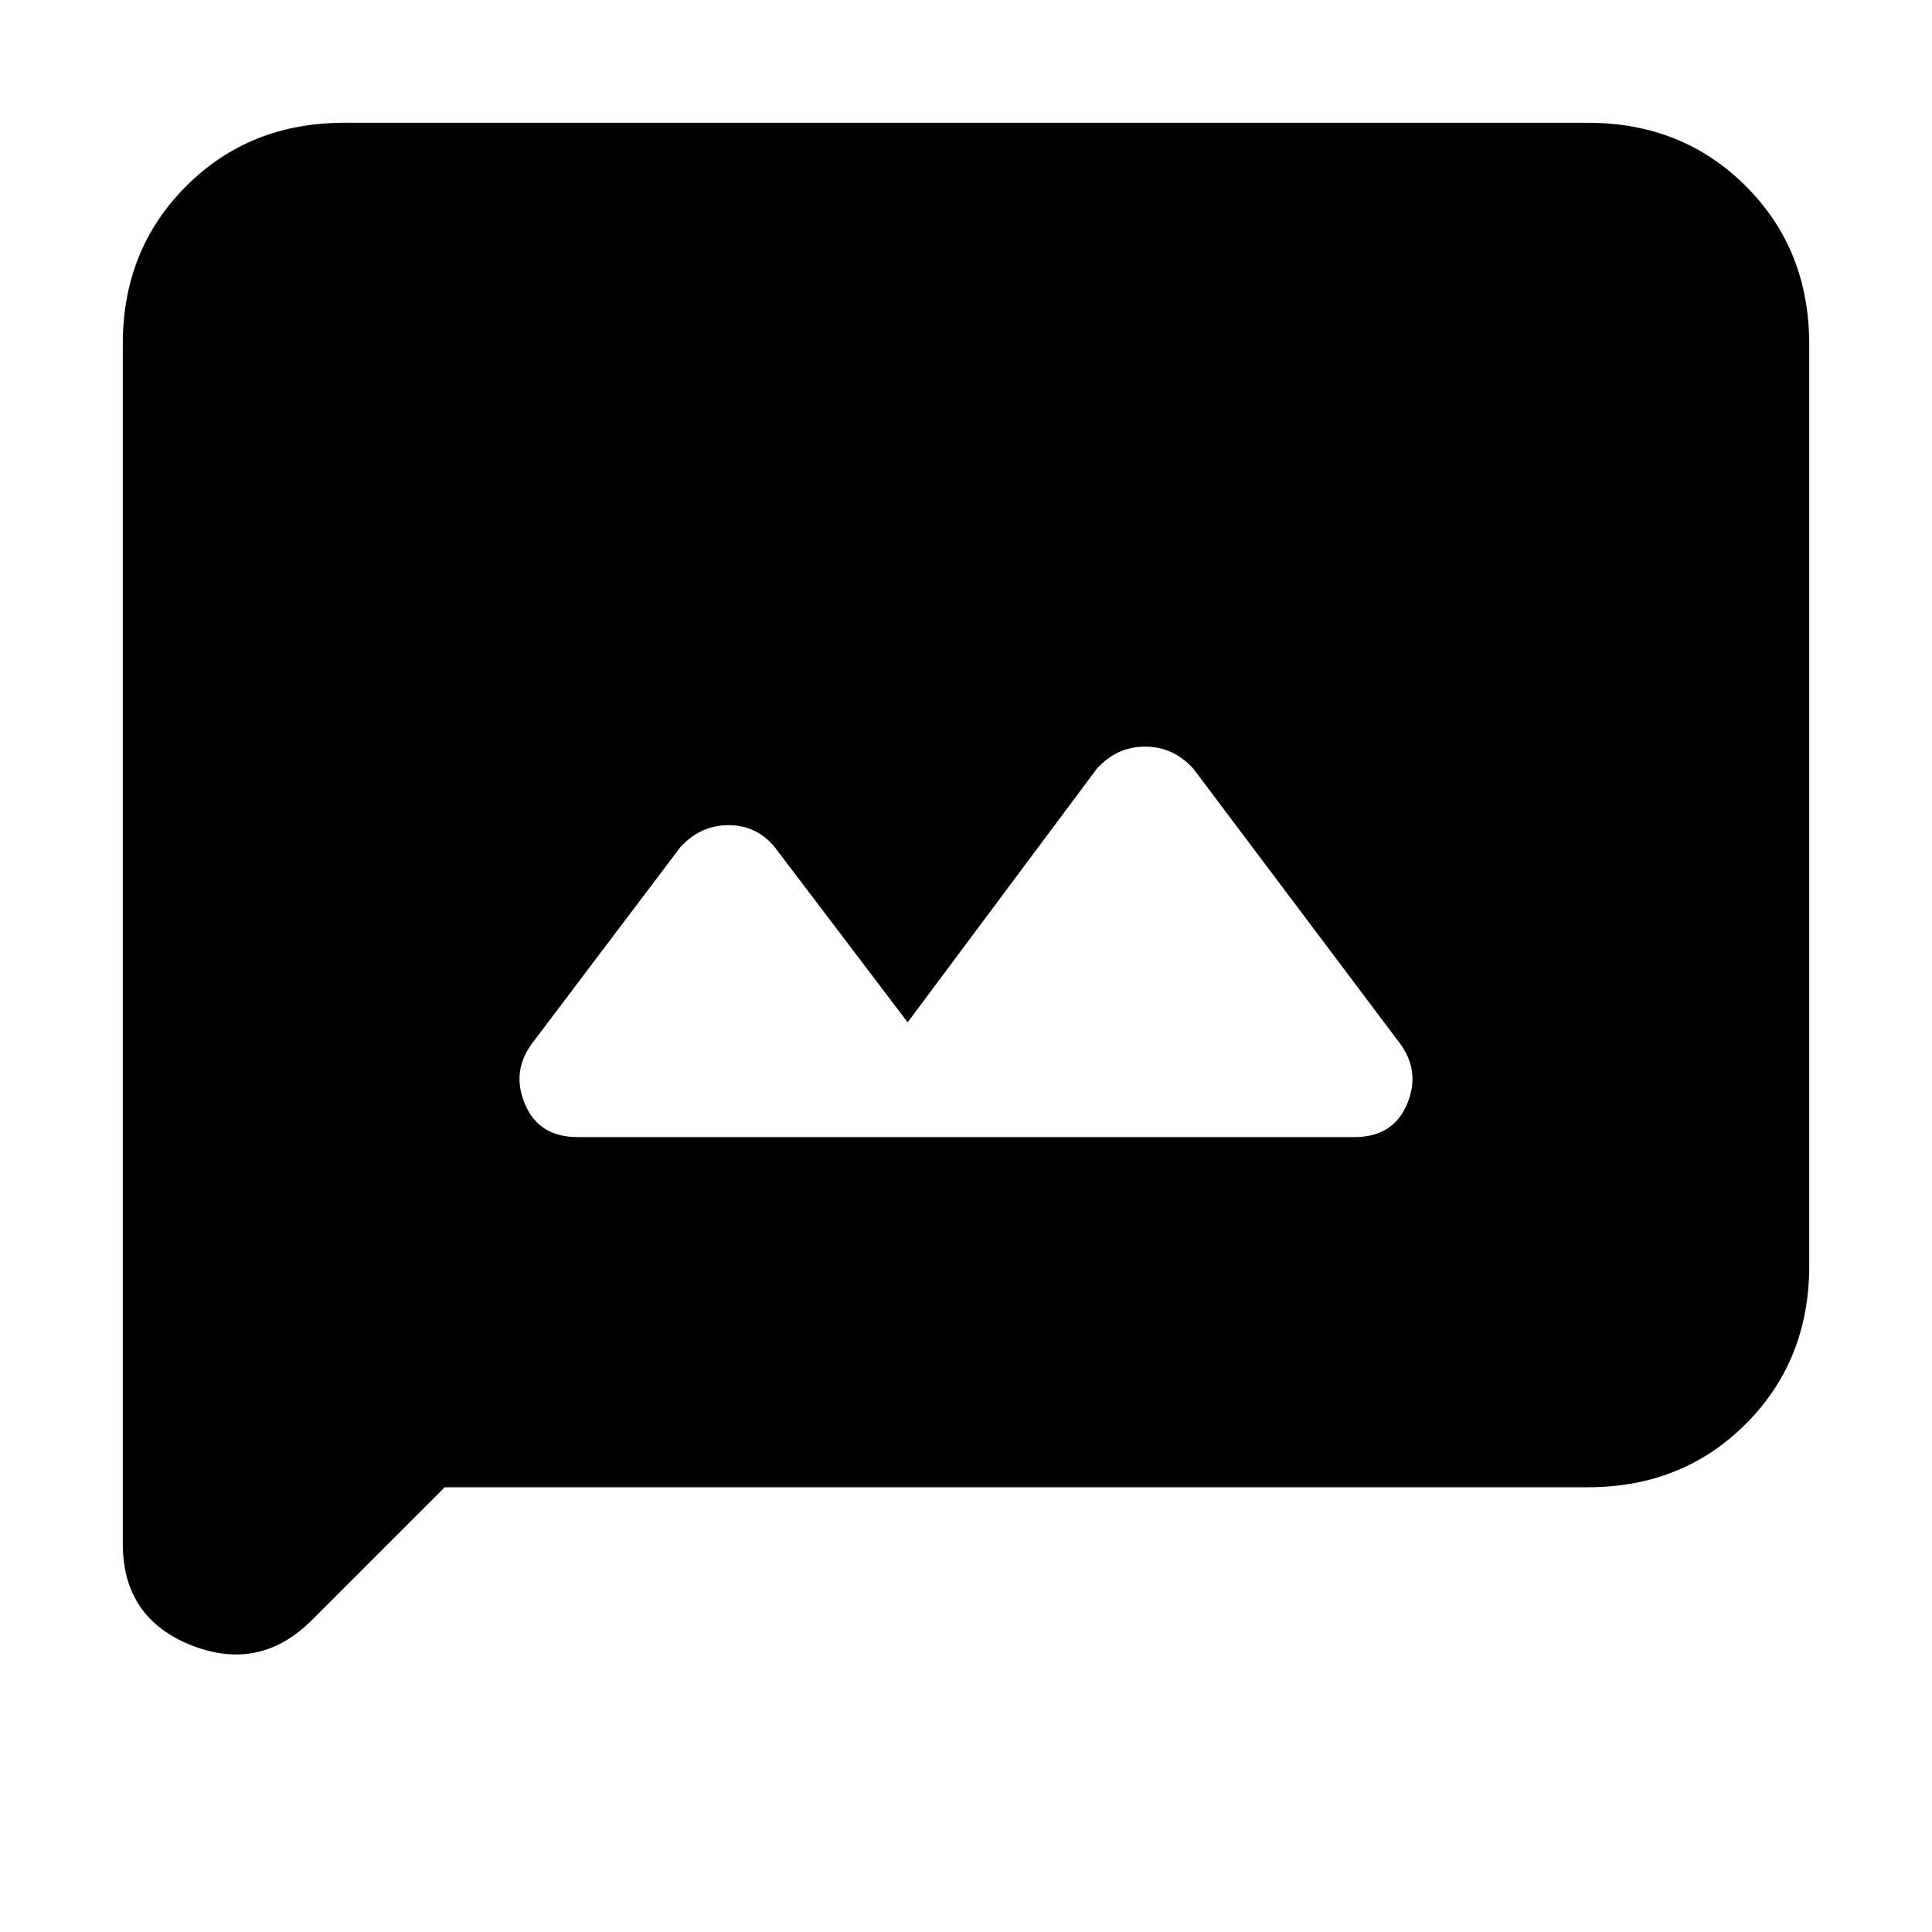 <svg xmlns="http://www.w3.org/2000/svg" height="20" width="20"><path d="M5.979 11.771H14.021Q14.417 11.771 14.562 11.438Q14.708 11.104 14.5 10.812L12.354 7.958Q12.146 7.729 11.854 7.729Q11.562 7.729 11.354 7.958L9.396 10.583L8.021 8.771Q7.833 8.542 7.542 8.542Q7.25 8.542 7.042 8.771L5.5 10.812Q5.292 11.104 5.438 11.438Q5.583 11.771 5.979 11.771ZM1.271 15.979V3.562Q1.271 2.583 1.927 1.927Q2.583 1.271 3.562 1.271H16.438Q17.417 1.271 18.073 1.927Q18.729 2.583 18.729 3.562V13.104Q18.729 14.083 18.073 14.74Q17.417 15.396 16.438 15.396H4.604L3.229 16.771Q2.688 17.312 1.979 17.031Q1.271 16.75 1.271 15.979Z"/></svg>